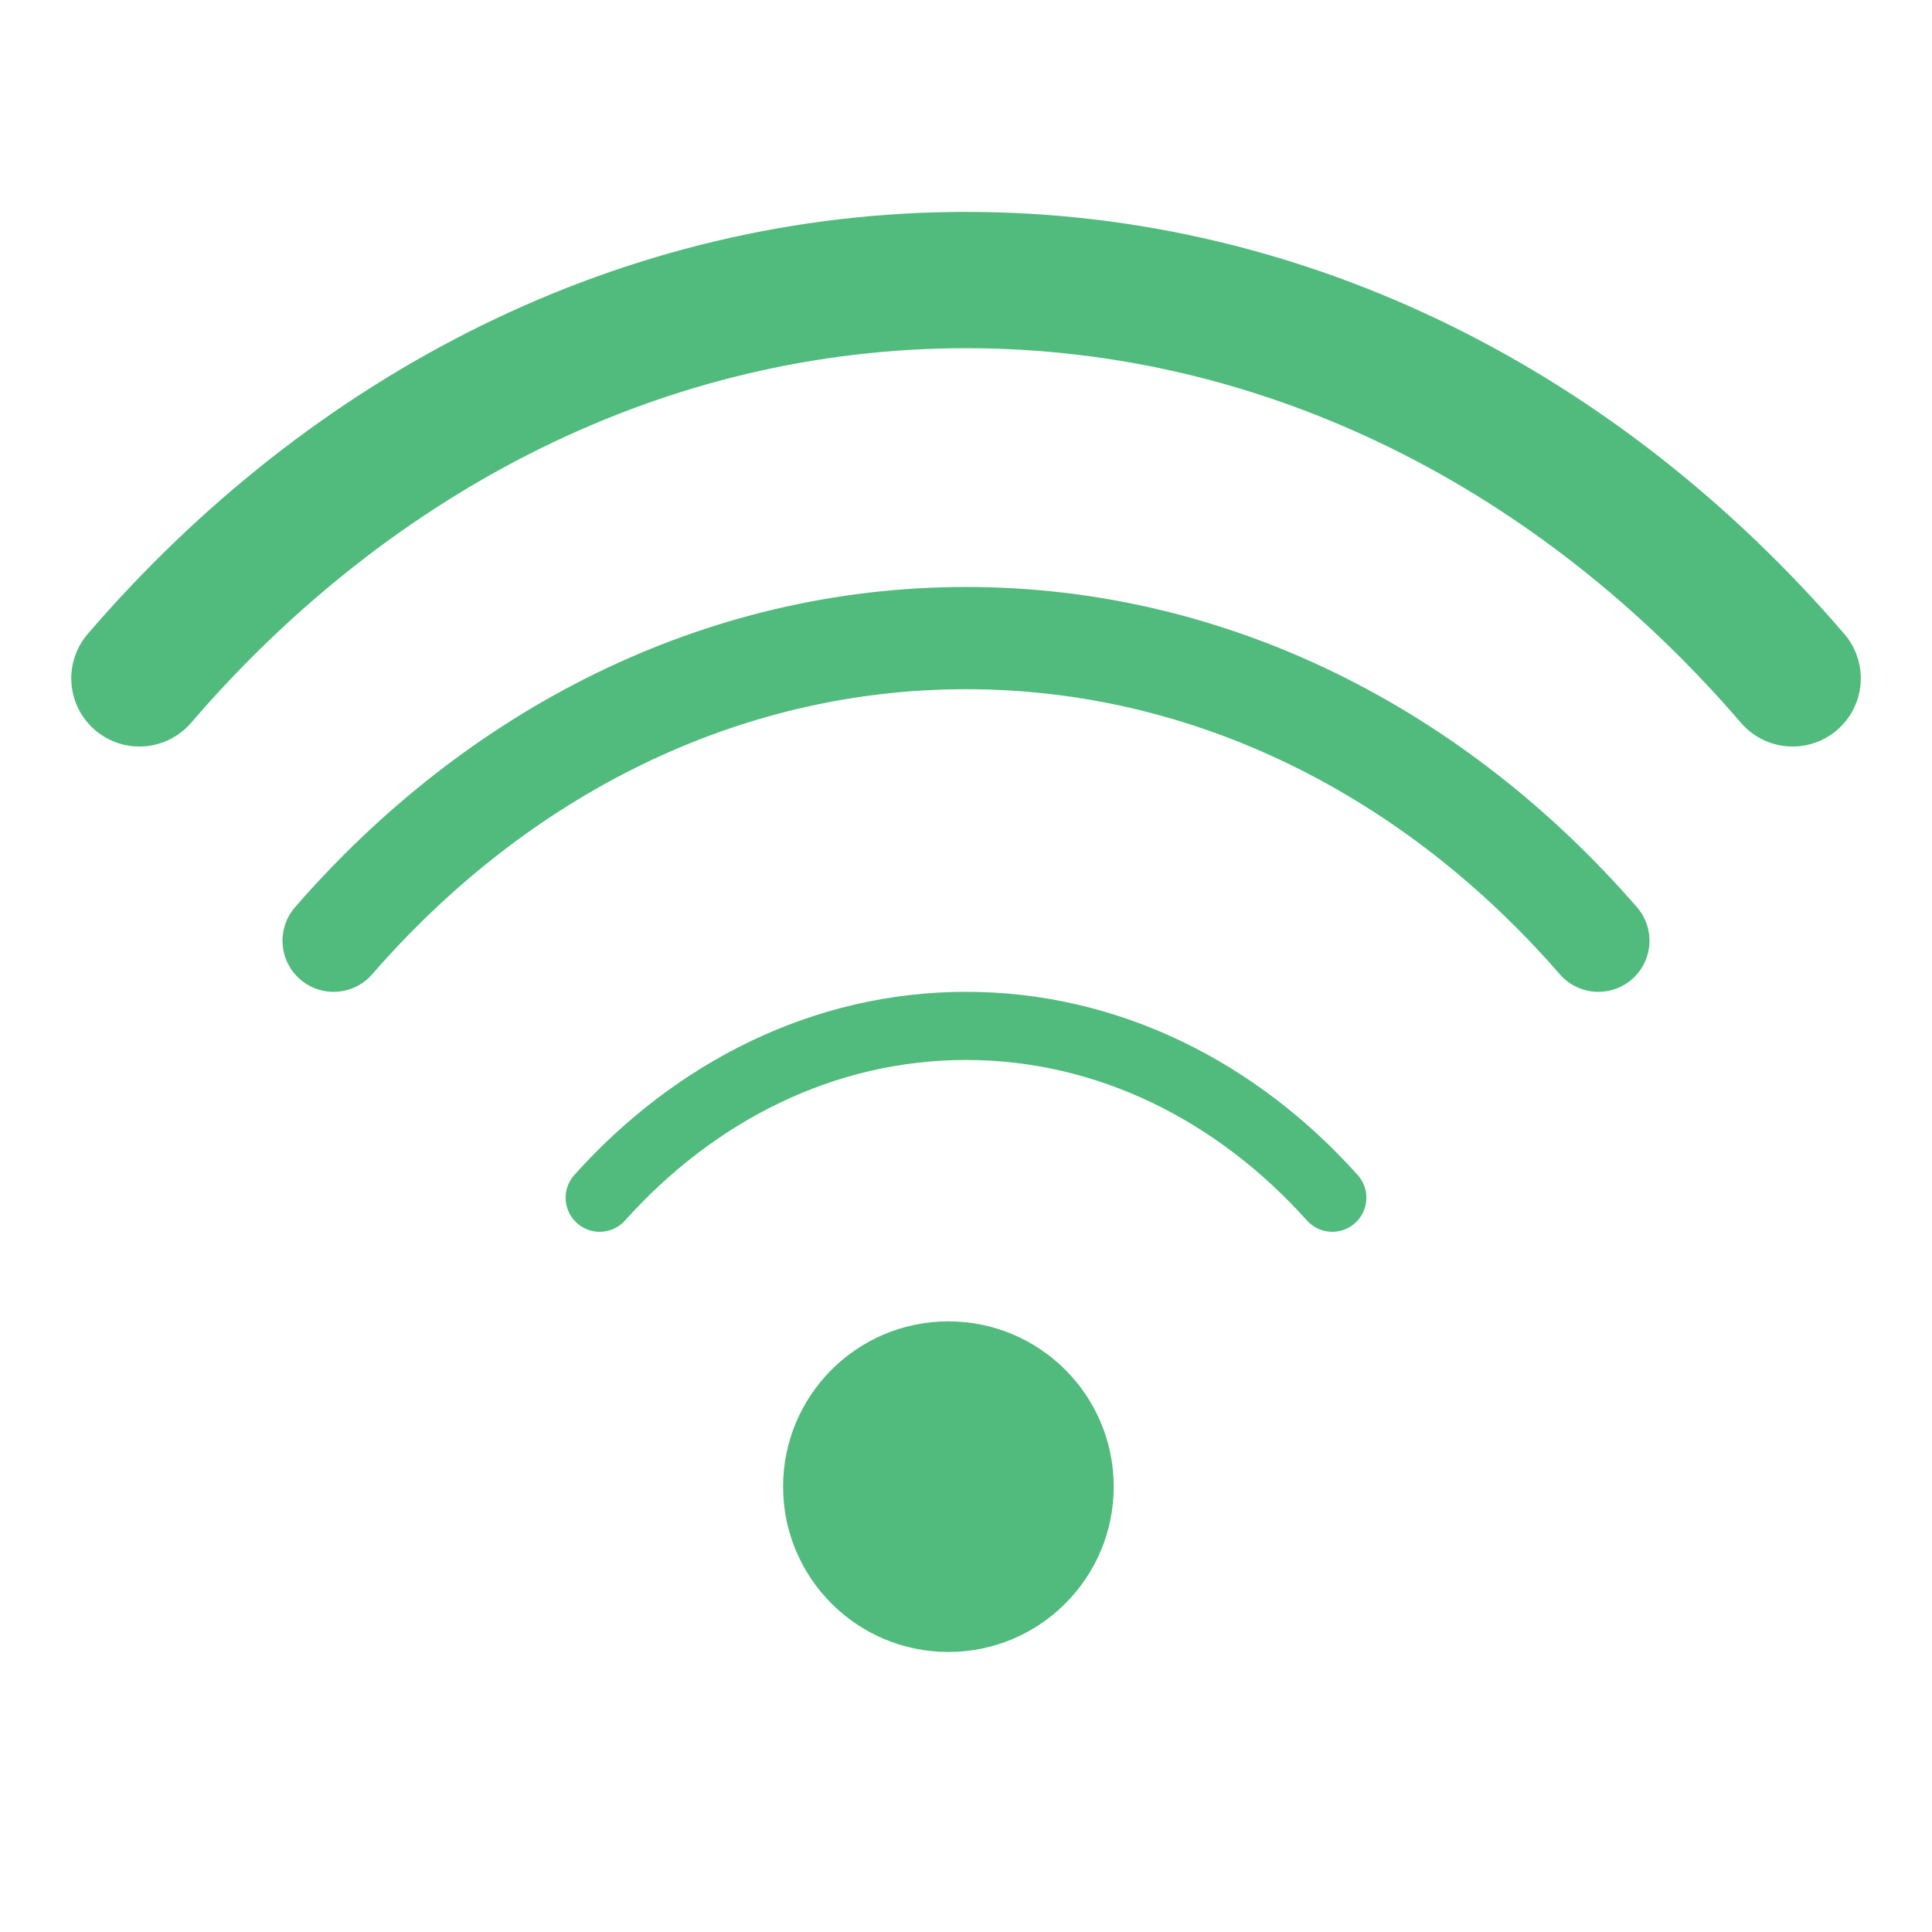 <?xml version="1.0" encoding="utf-8"?>
<!-- Generator: Adobe Illustrator 17.0.0, SVG Export Plug-In . SVG Version: 6.00 Build 0)  -->
<!DOCTYPE svg PUBLIC "-//W3C//DTD SVG 1.1//EN" "http://www.w3.org/Graphics/SVG/1.1/DTD/svg11.dtd">
<svg version="1.1" id="Layer_1" xmlns="http://www.w3.org/2000/svg" xmlns:xlink="http://www.w3.org/1999/xlink" x="0px" y="0px"
	 width="56.693px" height="56.693px" viewBox="0 0 56.693 56.693" enable-background="new 0 0 56.693 56.693" xml:space="preserve">
<g id="Sync">
	<g>
		<g>
			<path fill="none" stroke="#50BB7D" stroke-width="3" stroke-linecap="round" stroke-linejoin="round" stroke-miterlimit="10" d="
				M4.09,19.6"/>
			<path fill="none" stroke="#50BB7D" stroke-width="4" stroke-linecap="round" stroke-linejoin="round" stroke-miterlimit="10" d="
				M52.603,19.906C46.391,12.683,37.817,8.218,28.347,8.218S10.304,12.684,4.091,19.906"/>
			<path fill="none" stroke="#50BB7D" stroke-width="2" stroke-linecap="round" stroke-linejoin="round" stroke-miterlimit="10" d="
				M52.603,19.6"/>
			<path fill="none" stroke="#50BB7D" stroke-width="3" stroke-linecap="round" stroke-linejoin="round" stroke-miterlimit="10" d="
				M9.79,26.161"/>
			<path fill="none" stroke="#50BB7D" stroke-width="3" stroke-linecap="round" stroke-linejoin="round" stroke-miterlimit="10" d="
				M46.903,27.605c-4.77-5.49-11.322-8.881-18.556-8.881S14.561,22.115,9.79,27.605"/>
			<path fill="none" stroke="#50BB7D" stroke-linecap="round" stroke-linejoin="round" stroke-miterlimit="10" d="M46.903,26.161"/>
			<path fill="none" stroke="#50BB7D" stroke-width="3" stroke-linecap="round" stroke-linejoin="round" stroke-miterlimit="10" d="
				M17.598,35.146"/>
			<path fill="none" stroke="#50BB7D" stroke-width="2" stroke-linecap="round" stroke-linejoin="round" stroke-miterlimit="10" d="
				M39.095,35.146c-2.793-3.116-6.575-5.042-10.748-5.042c-4.174,0-7.955,1.926-10.749,5.042"/>
			<path fill="none" stroke="#50BB7D" stroke-linecap="round" stroke-linejoin="round" stroke-miterlimit="10" d="M39.095,35.146"/>
		</g>
		<circle fill="#50BB7D" cx="27.83" cy="43.625" r="4.851"/>
	</g>
</g>
</svg>
